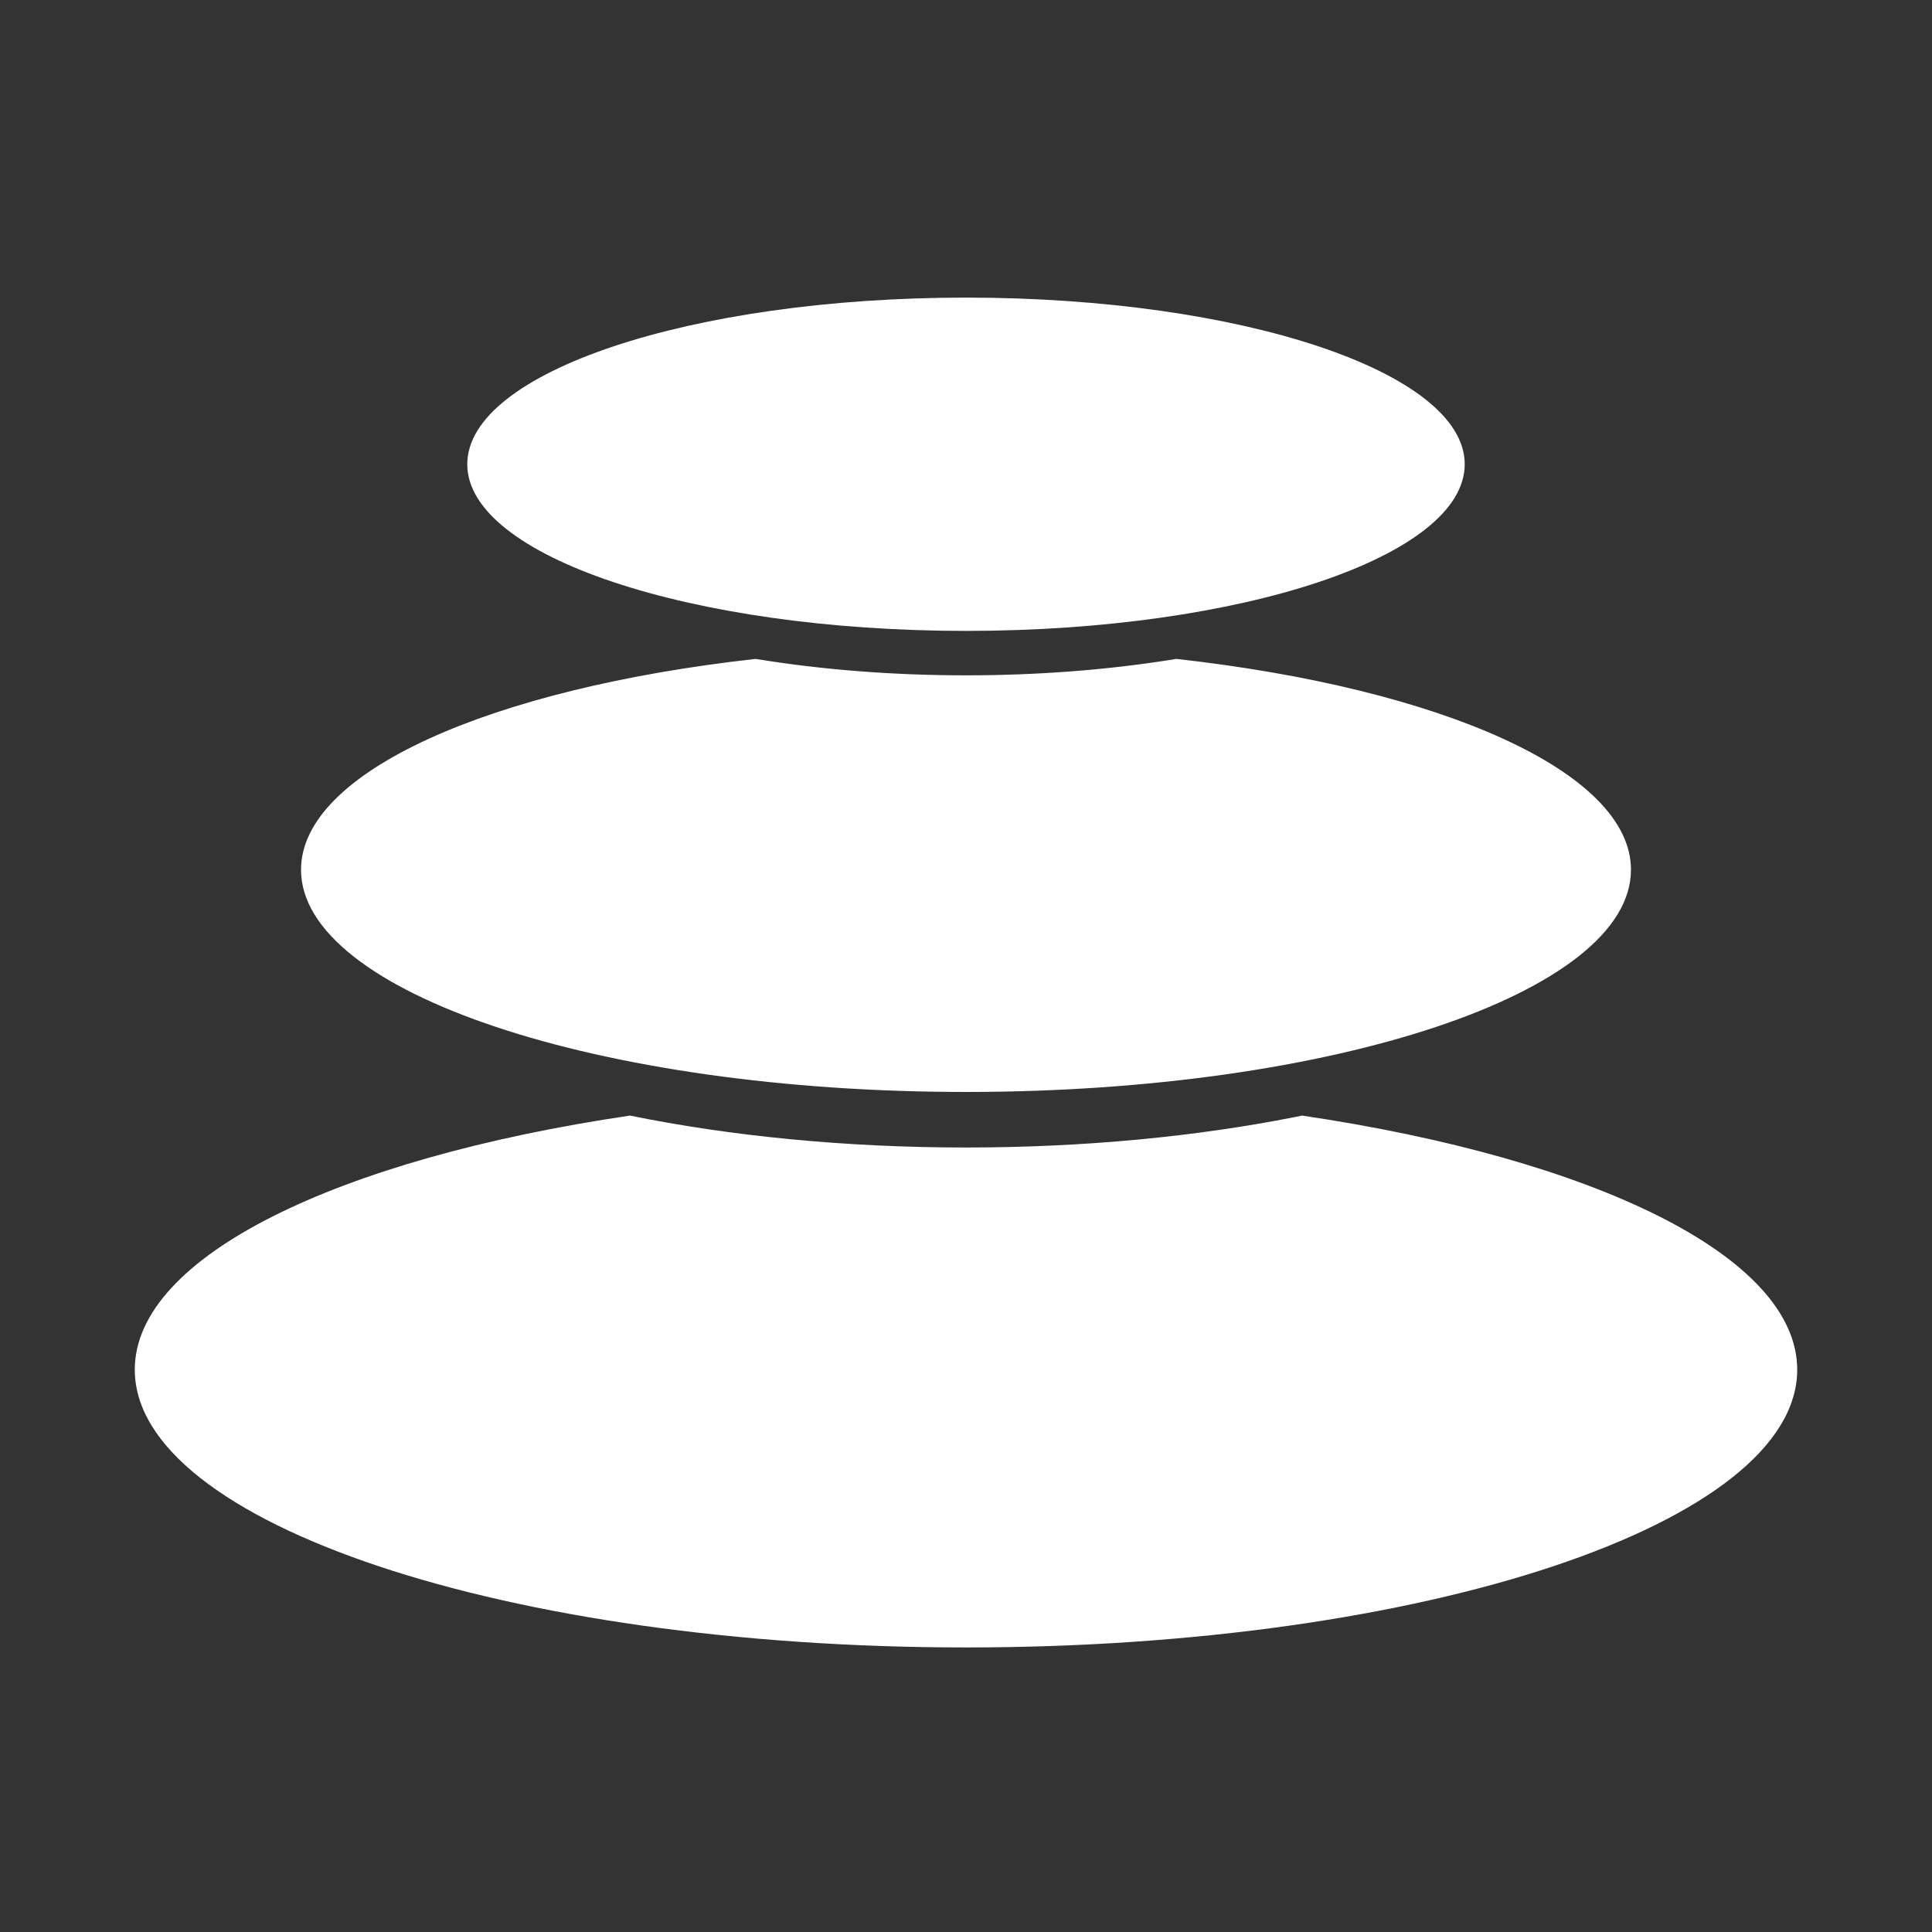 <svg width="512" height="512" viewBox="0 0 512 512" fill="none" xmlns="http://www.w3.org/2000/svg">
<rect x="0" y="0" width="512" height="512" fill="#333333" stroke="none"/>
<path d="M388.167 123.031C388.167 147.422 328.994 167.194 255.999 167.194C183.005 167.194 123.832 147.422 123.832 123.031C123.832 98.641 183.005 78.868 255.999 78.868C328.994 78.868 388.167 98.641 388.167 123.031Z" fill="white"/>
<path d="M476.279 362.985C476.279 332.923 422.352 307.073 345.062 295.643L343.06 296.05C316.991 301.193 287.387 304.101 256 304.101C223.805 304.101 193.486 301.041 166.938 295.643C89.647 307.073 35.721 332.923 35.721 362.985C35.721 403.635 134.342 436.59 256 436.59C377.657 436.59 476.279 403.635 476.279 362.985Z" fill="white"/>
<path d="M432.223 230.496C432.223 204.483 381.753 182.413 311.75 174.616L309.944 174.908C293.284 177.527 275.075 178.97 256 178.97C236.232 178.97 217.395 177.422 200.249 174.618C130.246 182.411 79.776 204.485 79.776 230.496C79.776 263.016 158.674 289.38 256 289.38C353.325 289.38 432.223 263.016 432.223 230.496Z" fill="white"/>
</svg>
